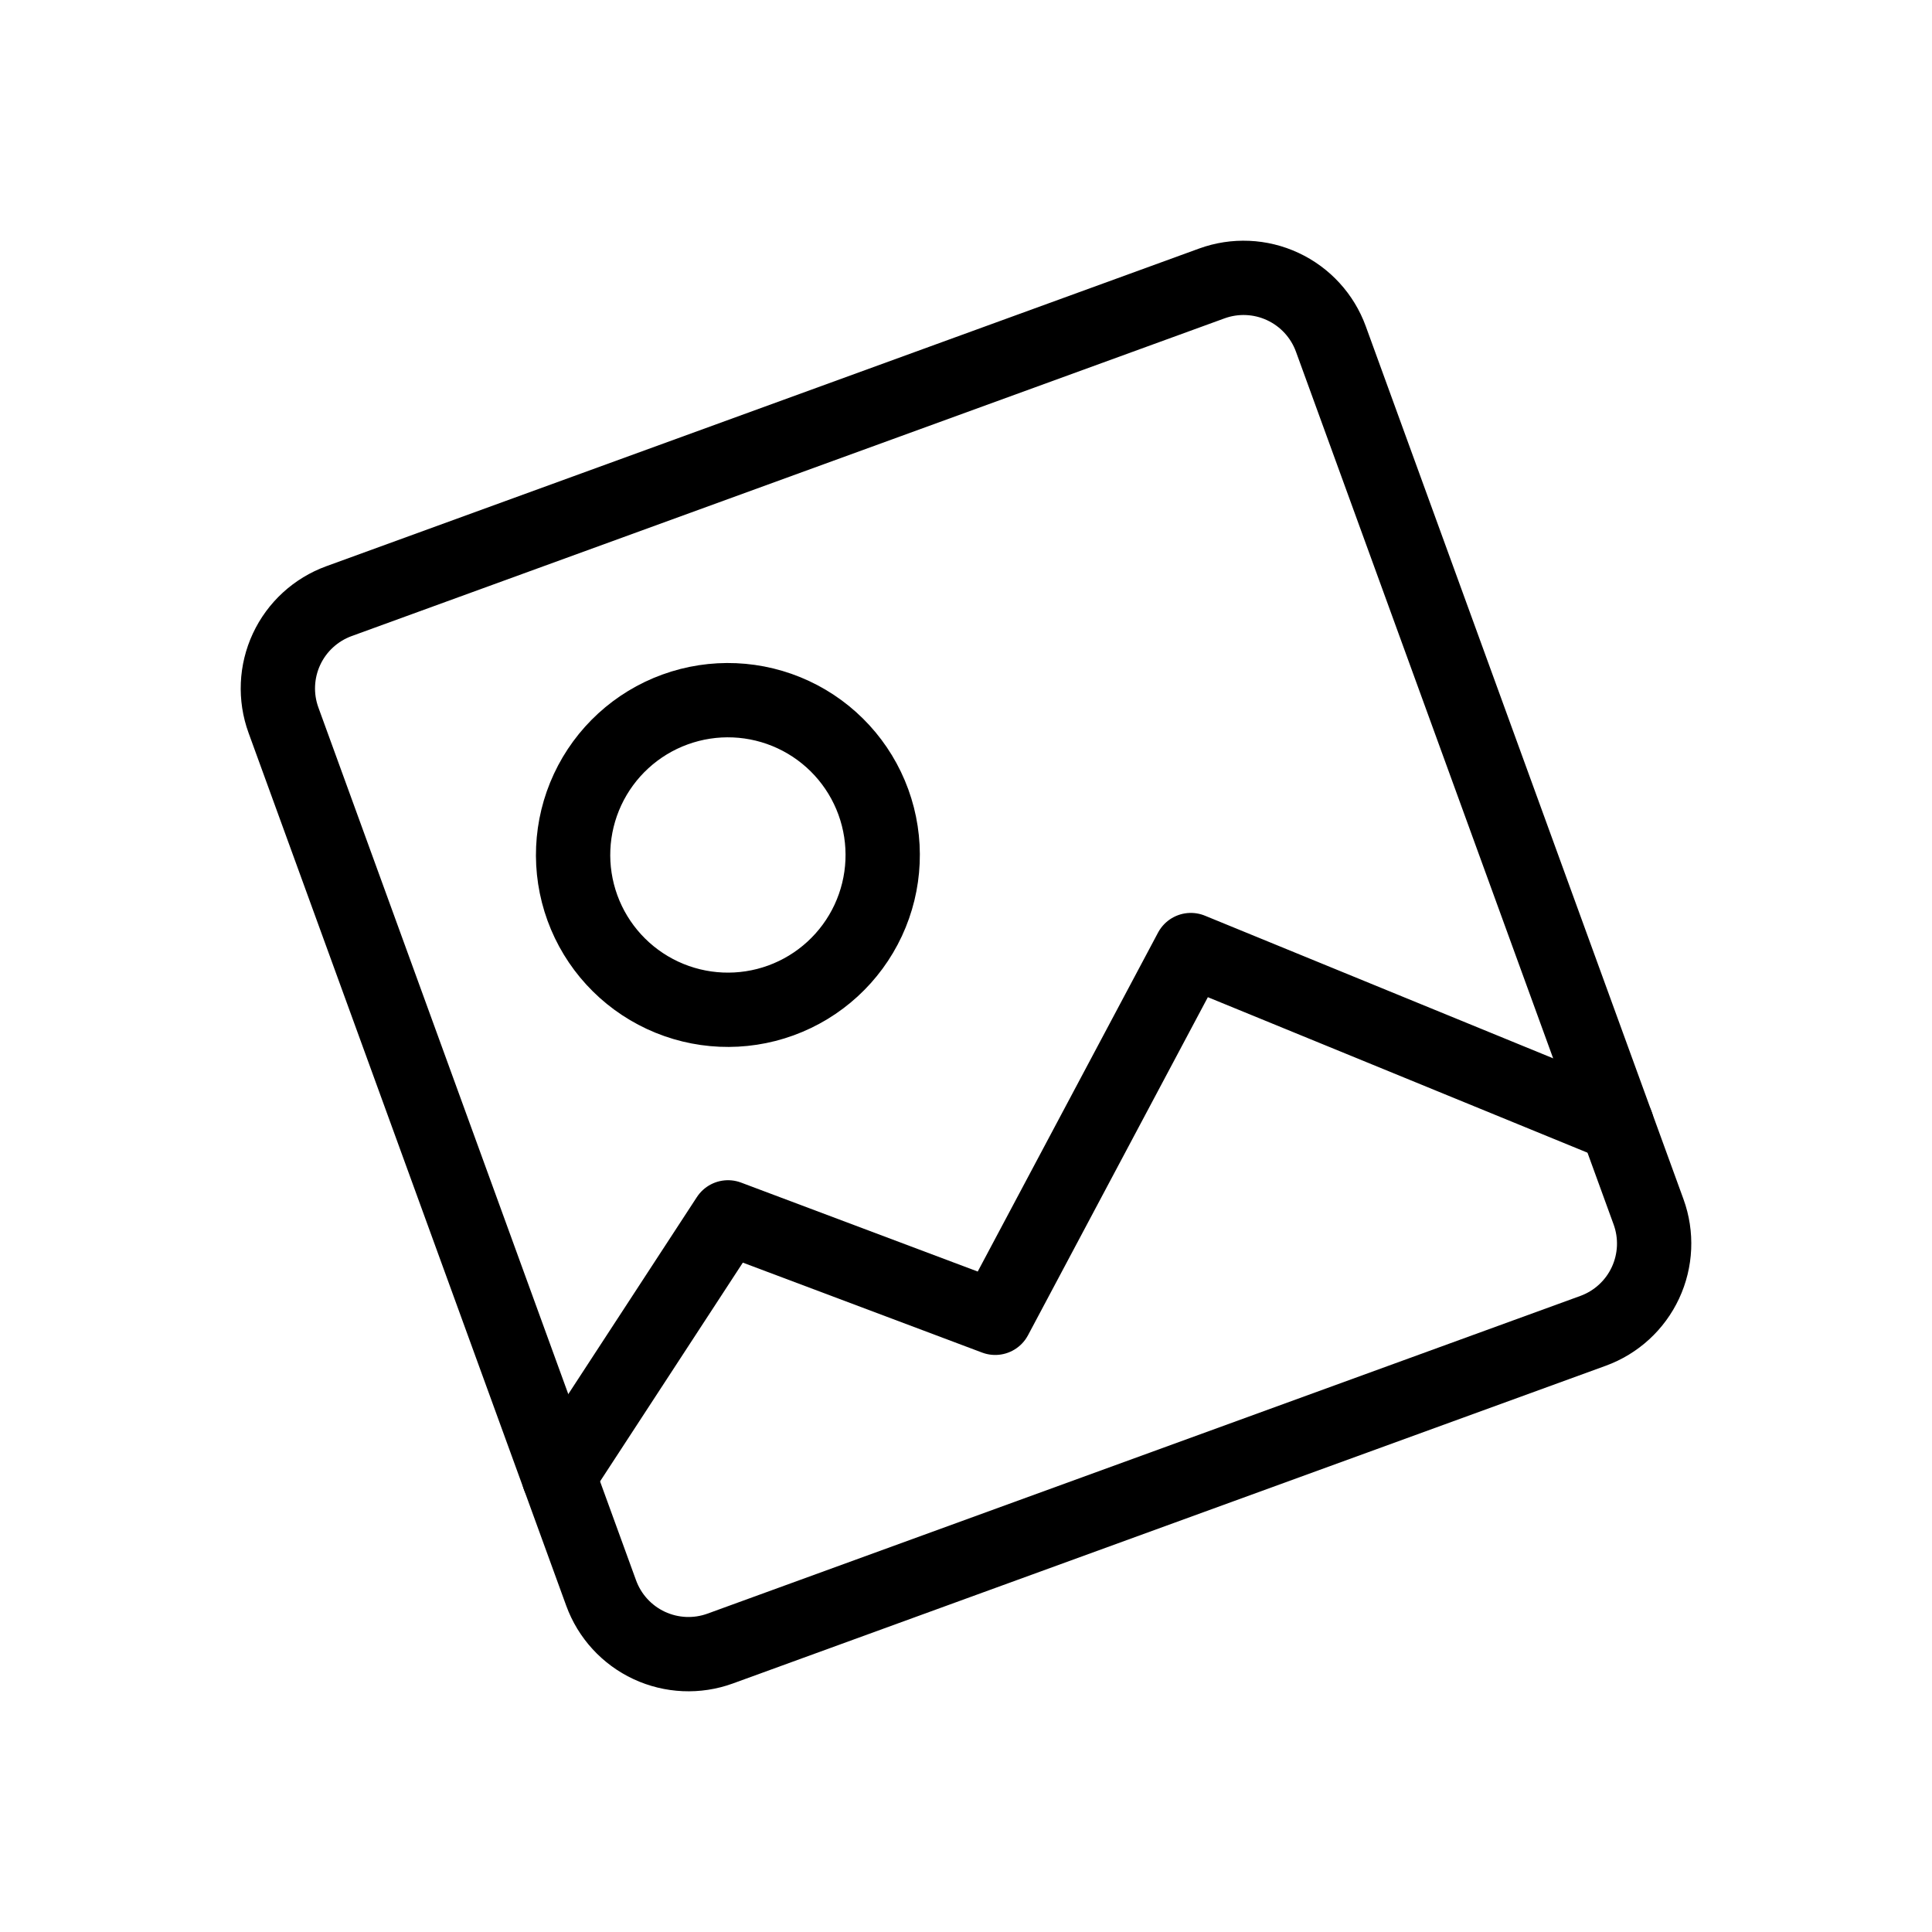 <svg width="130" height="130" viewBox="0 0 130 130" fill="none" xmlns="http://www.w3.org/2000/svg">
<g clip-path="url(#clip0_88_579)">
<path d="M81.54 19.073L22.809 40.45C21.252 41.017 19.983 42.179 19.282 43.681C18.582 45.184 18.507 46.903 19.074 48.46L40.45 107.191C41.017 108.749 42.179 110.017 43.682 110.718C45.184 111.418 46.903 111.494 48.461 110.927L107.191 89.55C108.749 88.983 110.018 87.821 110.718 86.319C111.419 84.816 111.494 83.097 110.927 81.54L89.551 22.809C88.984 21.251 87.821 19.983 86.319 19.282C84.817 18.581 83.097 18.506 81.54 19.073Z" stroke="black" stroke-width="5" stroke-linecap="round" stroke-linejoin="round"/>
<path d="M108.789 75.667L80.129 63.928L66.965 88.672L48.986 81.914L37.6 99.36M52.542 67.318C55.138 66.373 57.252 64.435 58.42 61.931C59.587 59.428 59.712 56.562 58.767 53.966C57.822 51.37 55.885 49.256 53.381 48.088C50.877 46.921 48.012 46.796 45.416 47.741C42.82 48.685 40.706 50.623 39.538 53.127C38.371 55.631 38.245 58.496 39.19 61.092C40.135 63.688 42.073 65.802 44.577 66.97C47.08 68.137 49.946 68.263 52.542 67.318V67.318Z" stroke="black" stroke-width="5" stroke-linecap="round" stroke-linejoin="round"/>
</g>
<defs>
<clipPath id="clip0_88_579">
<rect width="100" height="100" fill="white" transform="translate(0.915 35.116) rotate(-20)"/>
</clipPath>
</defs>
</svg>

